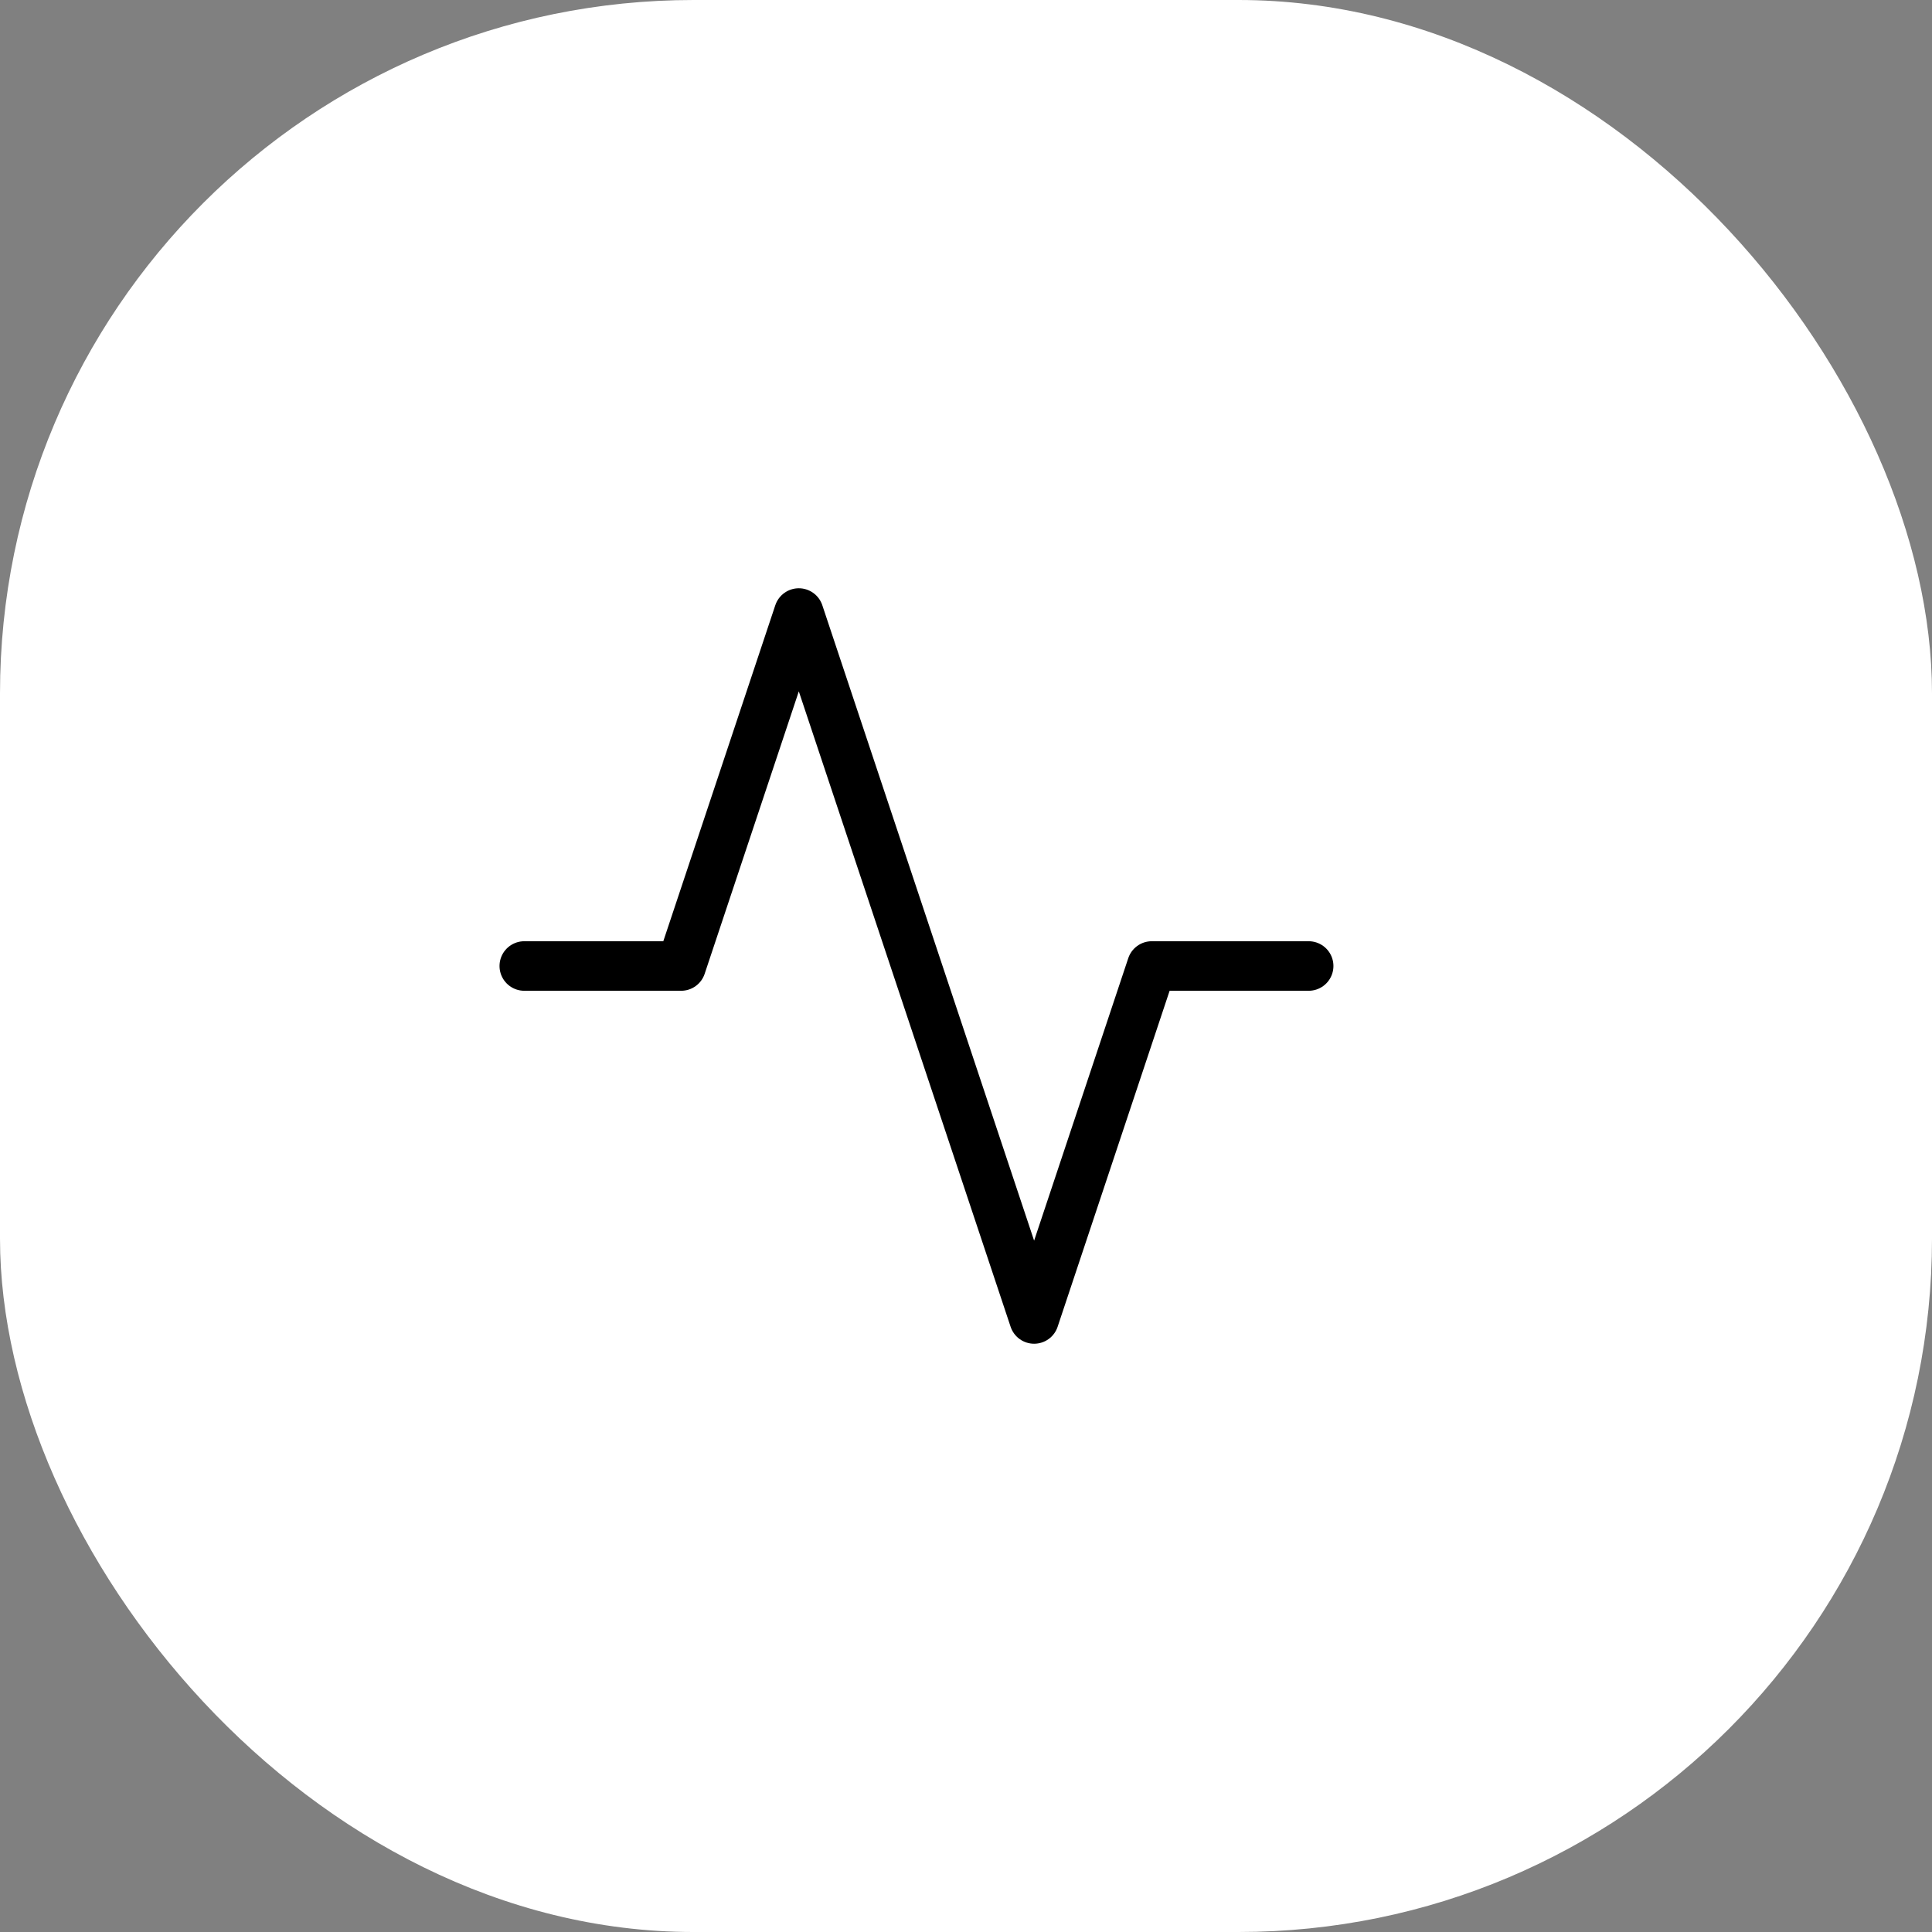 <svg width="78" height="78" viewBox="0 0 78 78" fill="none" xmlns="http://www.w3.org/2000/svg">
<rect x="0" y="0" width="78" height="78" fill="#808080" stroke="none"/>
<rect width="78" height="78" rx="28" fill="white"/>
<path d="M52.834 39H46.5L41.75 53.25L32.25 24.75L27.5 39H21.167" stroke="black" stroke-width="2" stroke-linecap="round" stroke-linejoin="round"/>
</svg>
